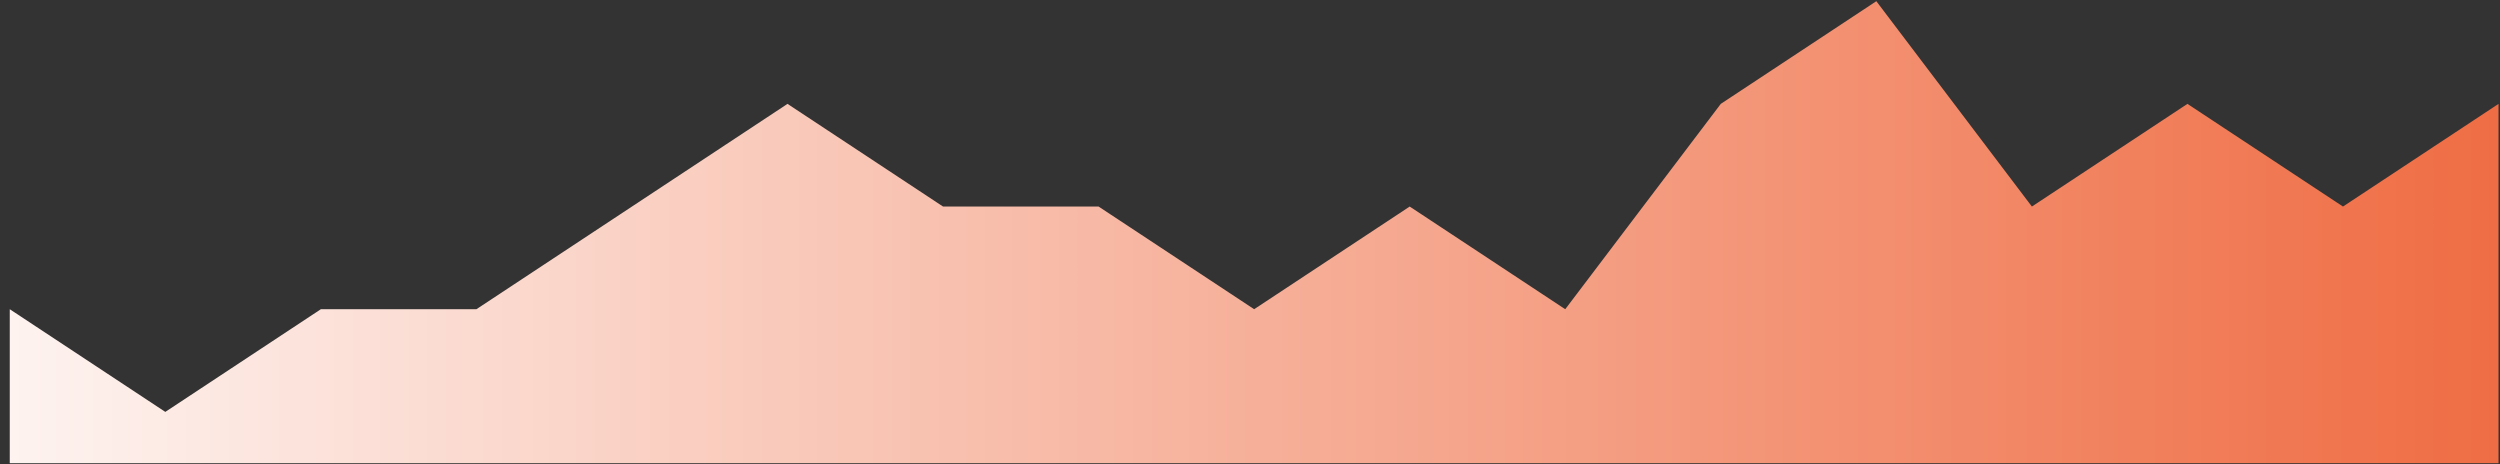 <svg width="210" height="39" viewBox="0 0 210 39" fill="none" xmlns="http://www.w3.org/2000/svg">
    <rect x="0" y="0" width="210" height="39" fill="#333333" stroke="none"/>
    <path
        d="M0.82 25.974L13.886 34.599L26.952 25.974H40.018L53.084 17.35L66.15 8.725L79.216 17.35H92.282L105.348 25.974L118.414 17.35L131.48 25.974L144.546 8.725L157.612 0.1L170.678 17.35L183.744 8.725L196.81 17.35L209.876 8.725V38.911H0.82V25.974Z"
        fill="url(#paint0_linear_21_113)" />
    <defs>
        <linearGradient id="paint0_linear_21_113" x1="209.876" y1="15.625" x2="-17.932" y2="15.625"
            gradientUnits="userSpaceOnUse">
            <stop stop-color="#EF6D44" />
            <stop offset="1" stop-color="white" />
        </linearGradient>
    </defs>
</svg>